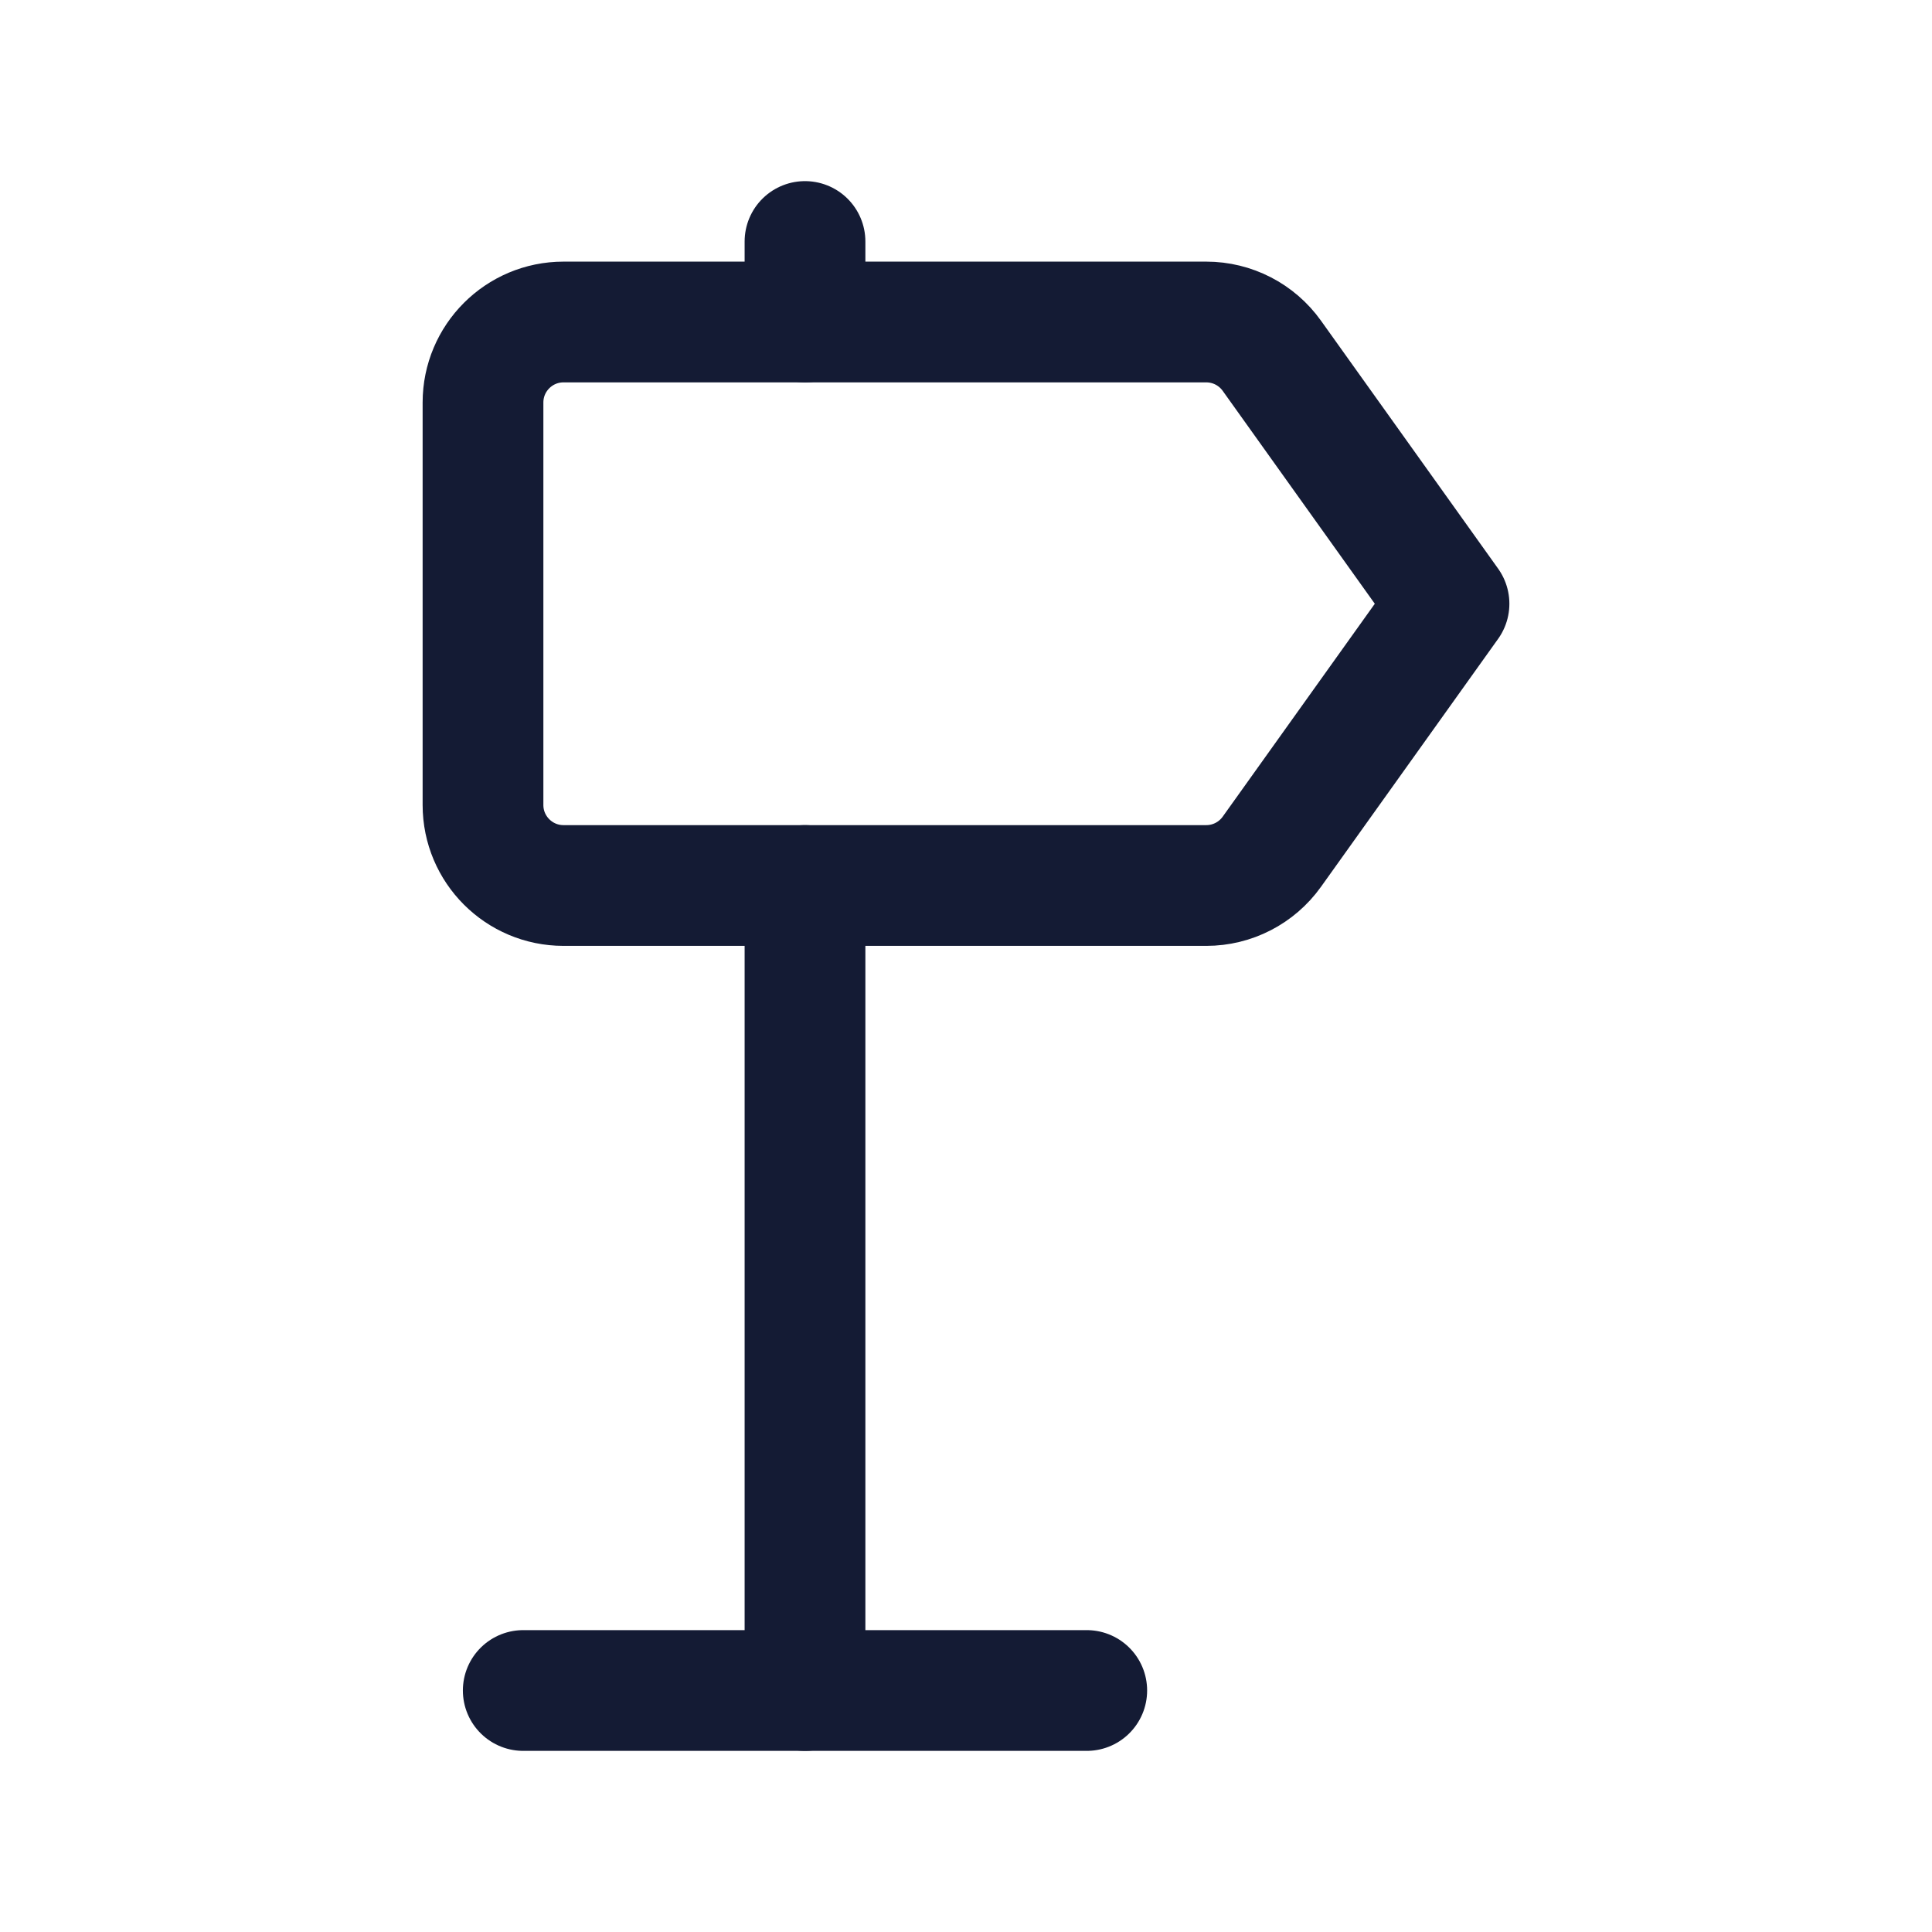 <svg width="24" height="24" viewBox="0 0 24 24" fill="none" xmlns="http://www.w3.org/2000/svg">
<path d="M10 11V21M10 3V4" stroke="#141B34" stroke-width="1.5" stroke-linecap="round" stroke-linejoin="round"/>
<path d="M6.5 21H13.5" stroke="#141B34" stroke-width="1.5" stroke-linecap="round" stroke-linejoin="round"/>
<path d="M15.799 4.419C15.611 4.156 15.308 4 14.985 4L7 4C6.448 4 6 4.448 6 5V10C6 10.552 6.448 11 7 11H14.985C15.308 11 15.611 10.844 15.799 10.581L18 7.5L15.799 4.419Z" stroke="#141B34" stroke-width="1.5" stroke-linecap="round" stroke-linejoin="round"/>
</svg>
